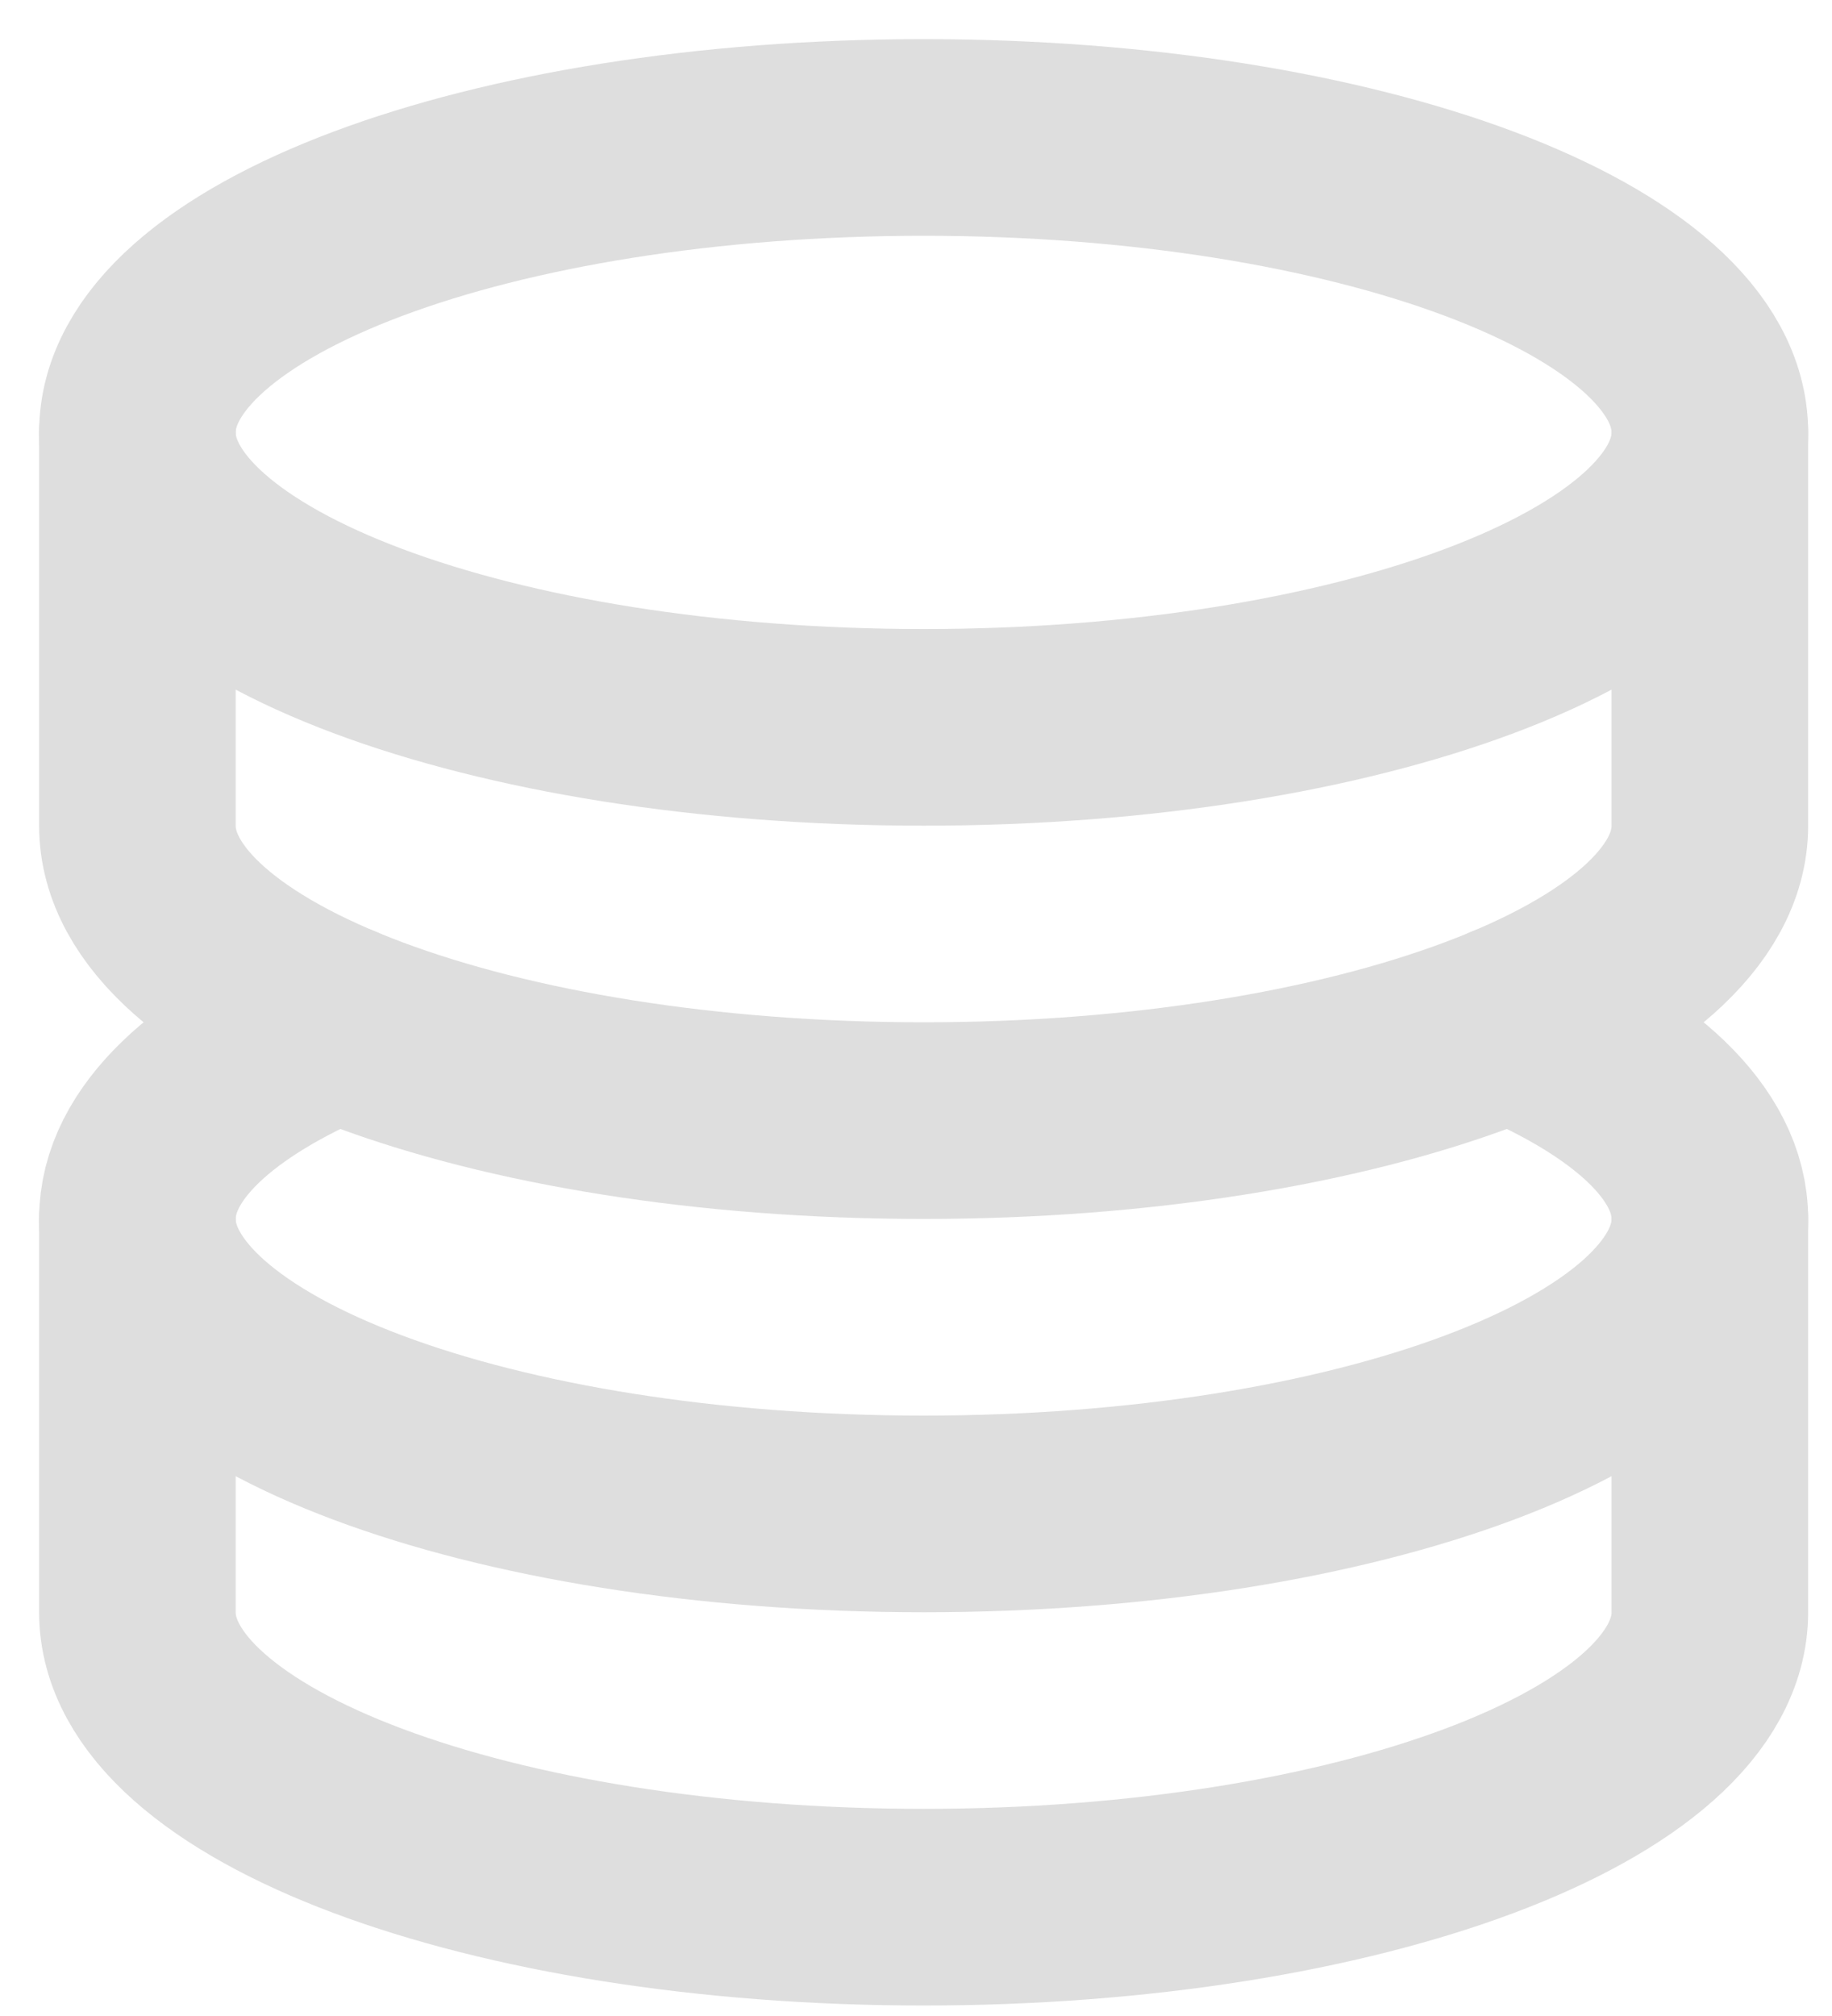 <svg width="40" height="44" viewBox="0 0 40 44" fill="none" xmlns="http://www.w3.org/2000/svg">
<path d="M20.167 15.875C29.648 15.875 37.333 12.993 37.333 9.438C37.333 5.882 29.648 3 20.167 3C10.686 3 3 5.882 3 9.438C3 12.993 10.686 15.875 20.167 15.875Z" stroke="#DEDEDE" stroke-width="4.292" stroke-linecap="round" stroke-linejoin="round"/>
<path d="M7.371 22.312C4.652 23.45 3 24.956 3 26.604C3 30.16 10.686 33.042 20.167 33.042C29.647 33.042 37.333 30.16 37.333 26.604C37.333 24.956 35.681 23.45 32.962 22.312" stroke="#DEDEDE" stroke-width="4.292" stroke-linecap="round" stroke-linejoin="round"/>
<path d="M3 9.438V18.021C3 21.576 10.686 24.458 20.167 24.458C29.647 24.458 37.333 21.576 37.333 18.021V9.438M3 26.604V35.188C3 38.743 10.686 41.625 20.167 41.625C29.647 41.625 37.333 38.743 37.333 35.188V26.604" stroke="#DEDEDE" stroke-width="4.292" stroke-linecap="round" stroke-linejoin="round"/>
</svg>
